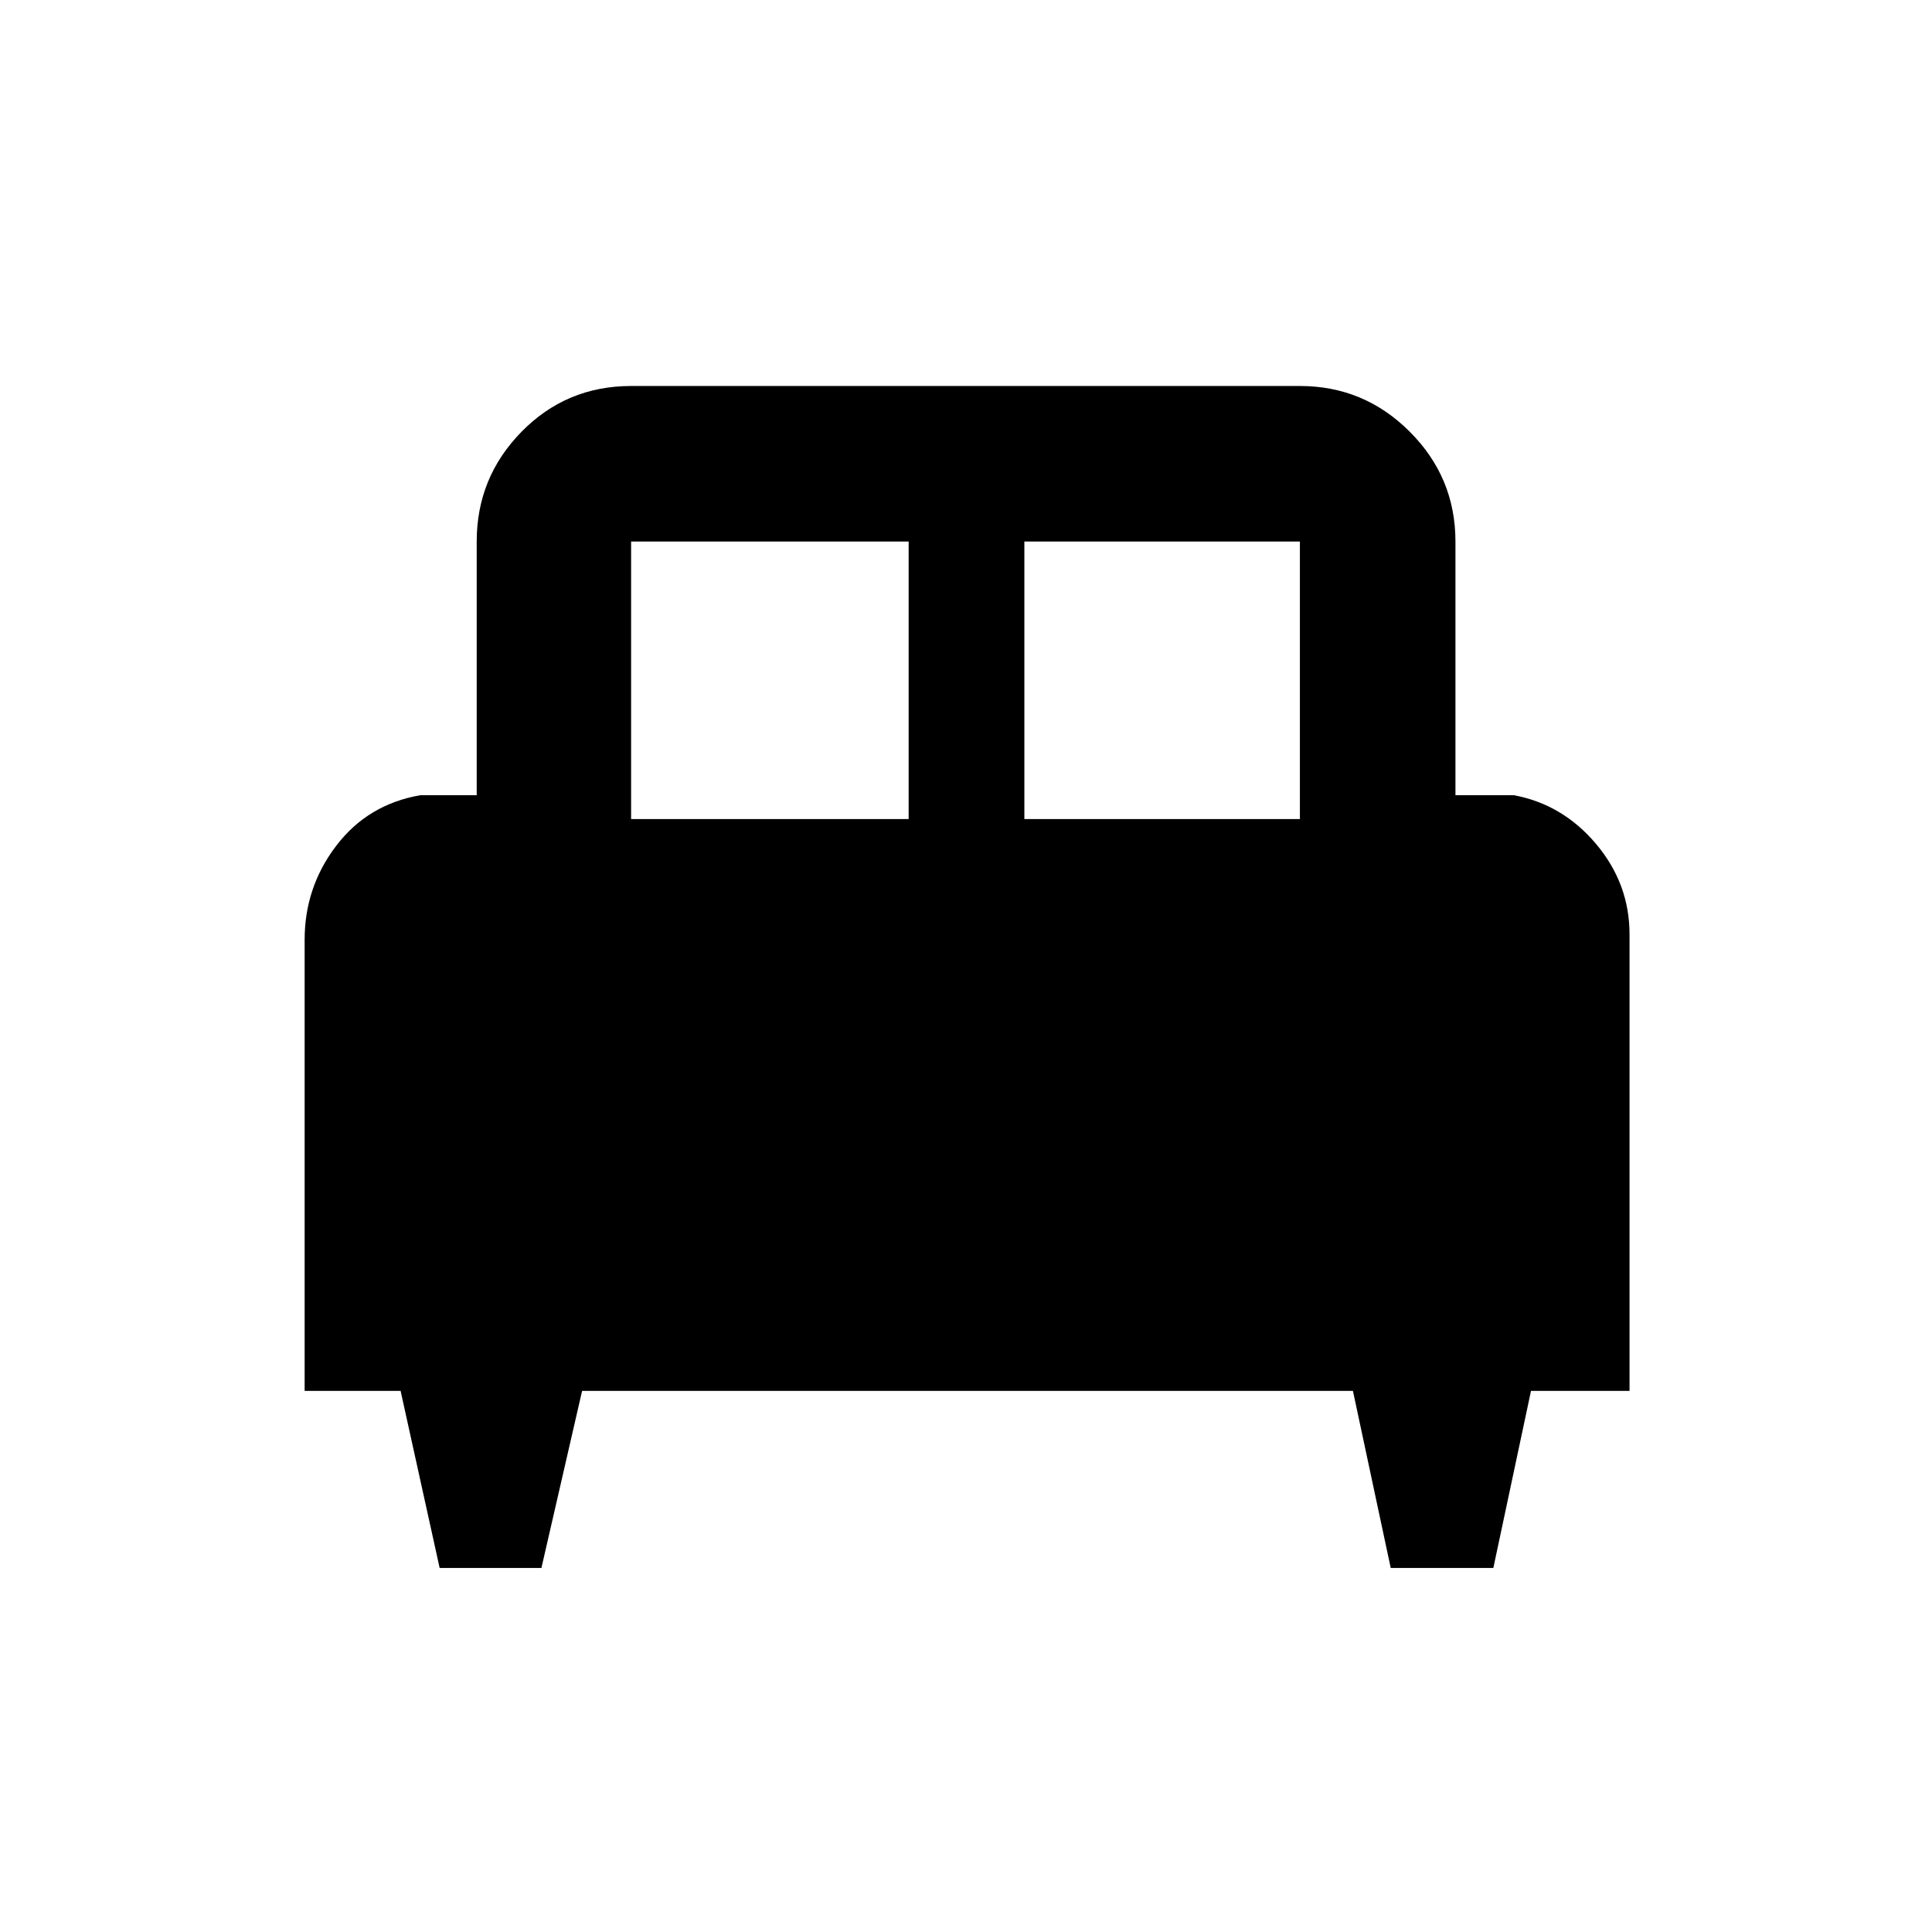 <svg xmlns="http://www.w3.org/2000/svg" height="48" viewBox="0 -960 960 960" width="48"><path d="M269.03-180.89h-50.57l-19.4-87.98h-47.69v-224.16q0-26.12 15.7-46.72 15.7-20.6 41.8-25.12h28v-126.04q0-31.88 22.3-54.58 22.3-22.71 54.42-22.71h332.32q31.88 0 54.58 22.71 22.71 22.7 22.71 54.58v126.04h29q24.28 4.52 40.89 24.24t16.61 44.89v226.87h-48.96l-18.71 87.98h-50.99l-18.78-87.98H289.24l-20.21 87.98ZM509-553h136.91v-137.91H509V-553Zm-195.41 0H451.5v-137.91H313.59V-553Z"/></svg>